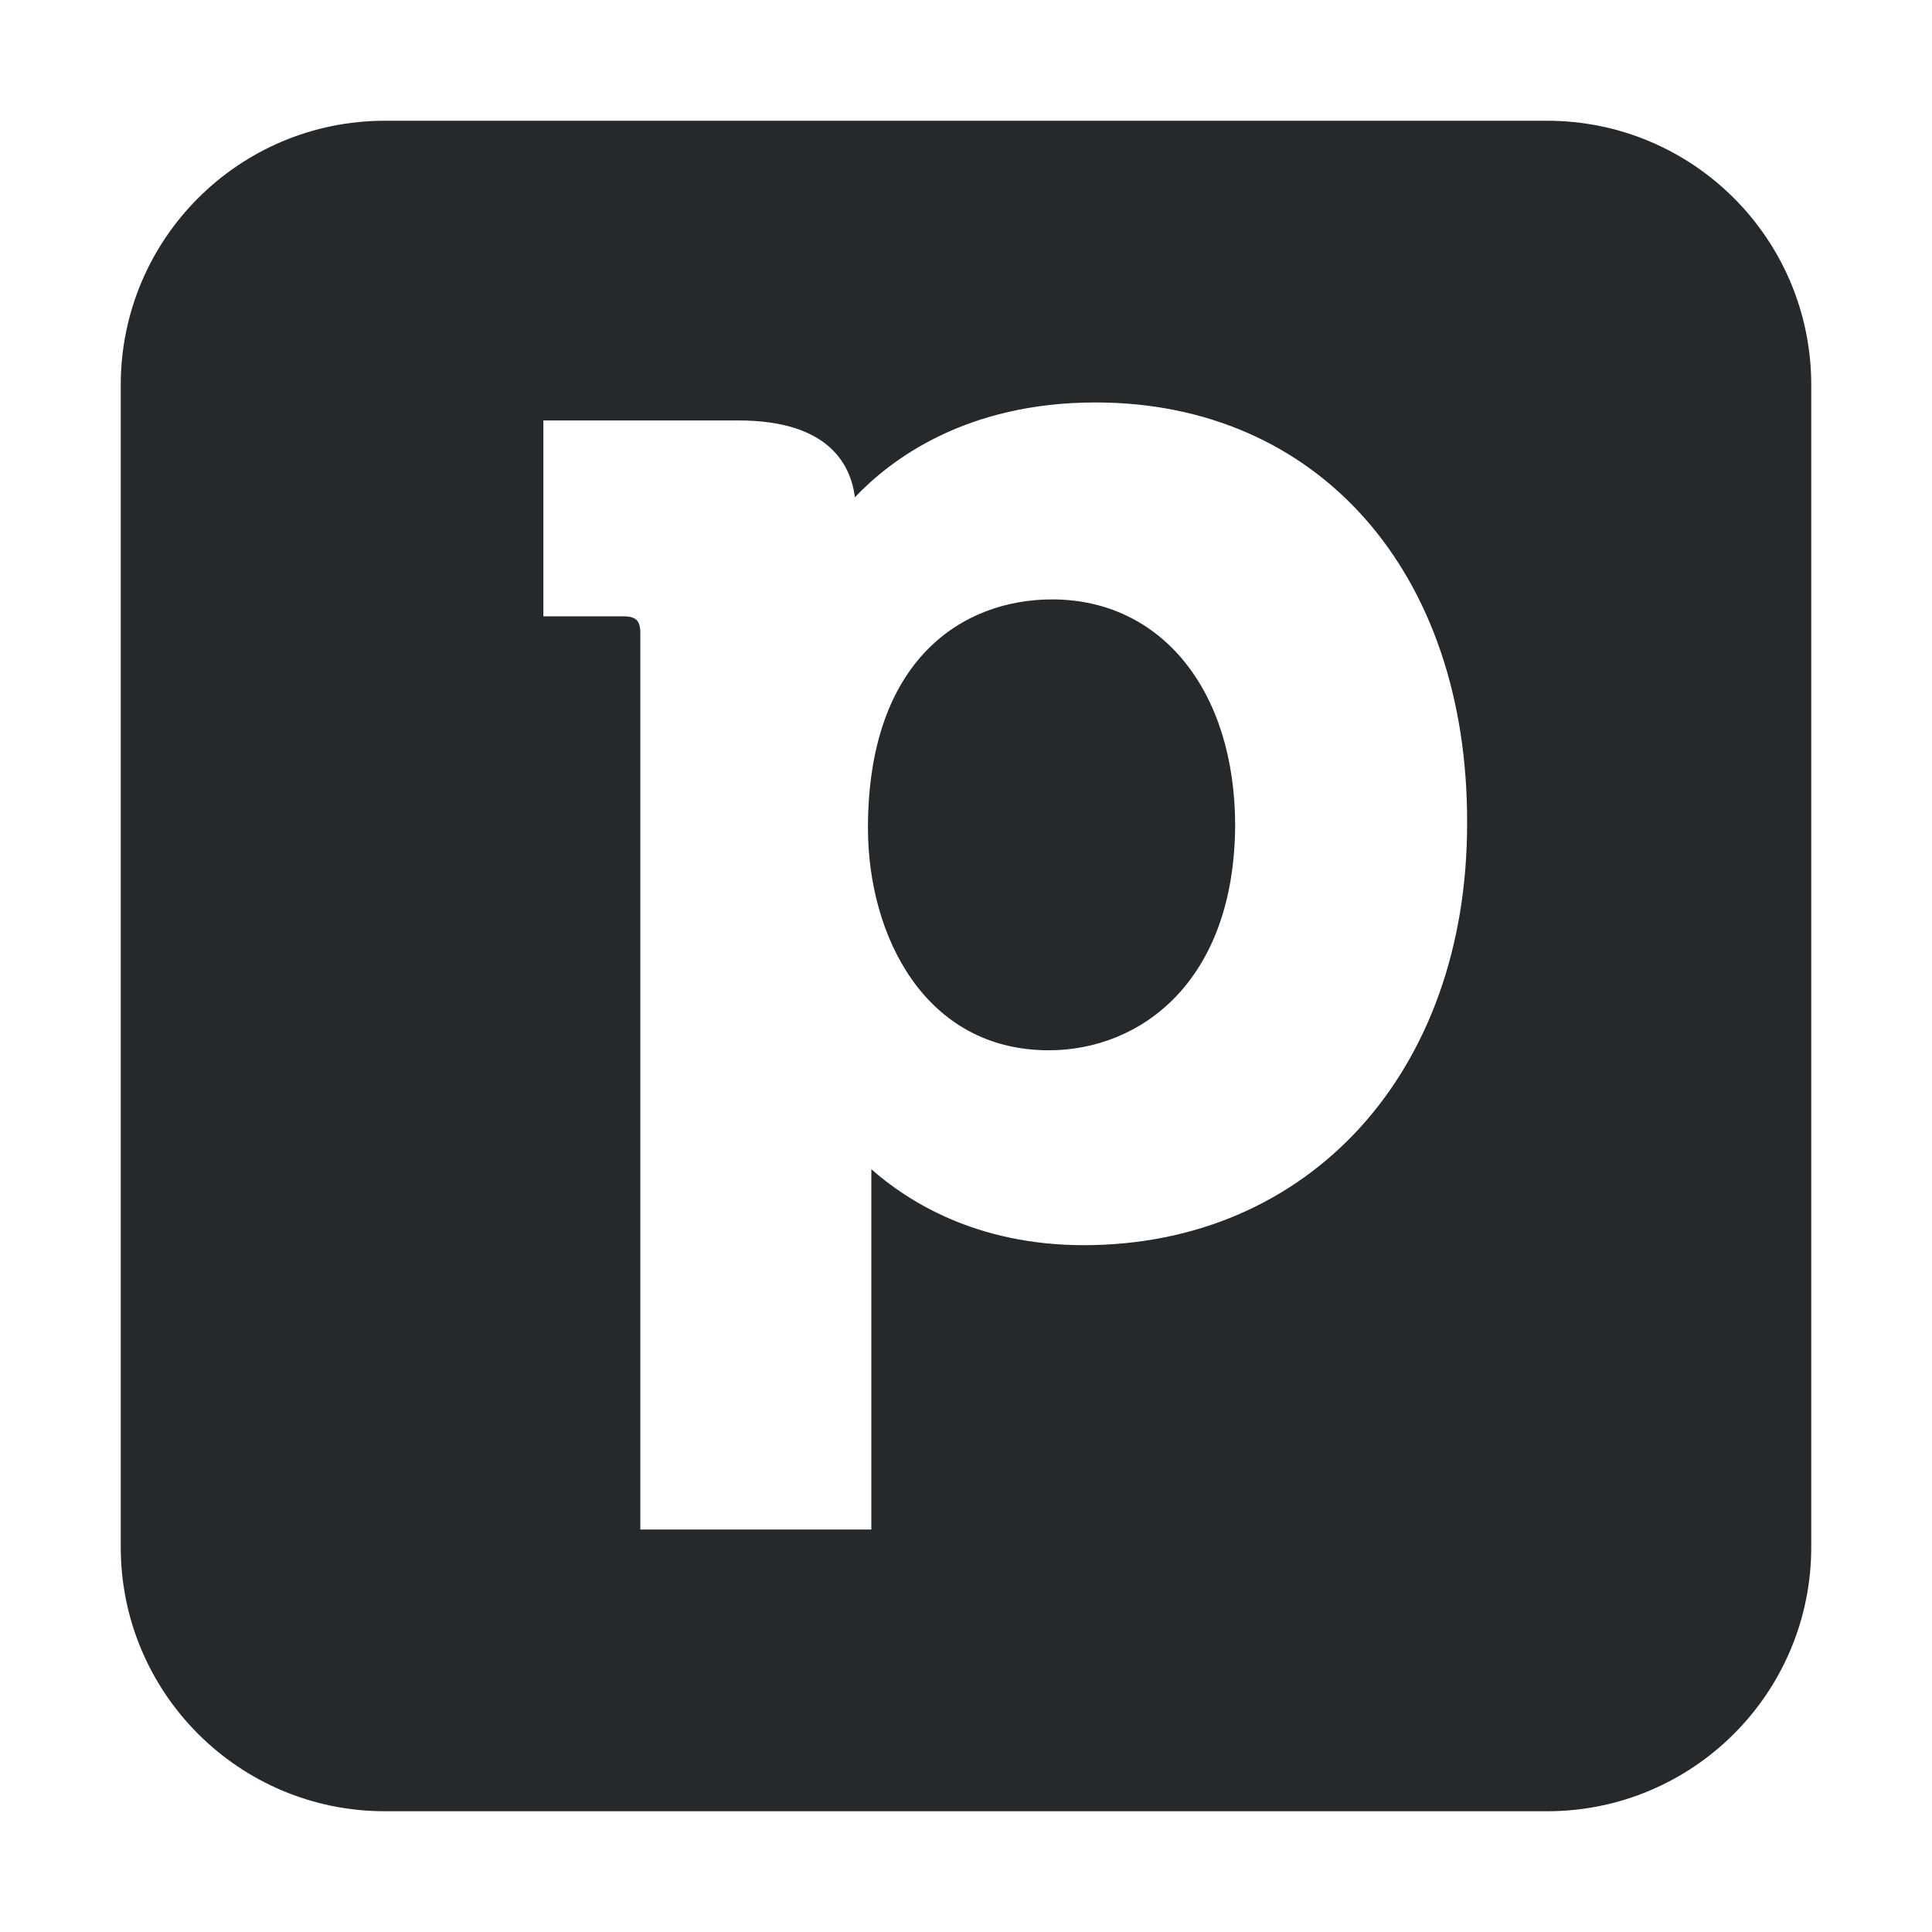 <svg width="16" height="16" viewBox="0 0 16 16" fill="none" xmlns="http://www.w3.org/2000/svg">
  <path fill-rule="evenodd" clip-rule="evenodd" d="M3.188 1H12.812C14.021 1 15 1.979 15 3.188V12.812C15 14.021 14.021 15 12.812 15H3.188C1.979 15 1 14.021 1 12.812V3.188C1 1.979 1.979 1 3.188 1ZM7.08 4.118C7.378 3.804 8 3.333 9.074 3.333C10.914 3.333 12.159 4.738 12.15 6.822C12.15 8.881 10.842 10.312 8.975 10.312C8.082 10.312 7.513 9.945 7.216 9.683V12.667H5.303V5.244C5.303 5.139 5.267 5.104 5.159 5.104H4.5V3.482H6.115C6.855 3.482 7.044 3.839 7.08 4.118ZM7.188 6.857C7.188 7.747 7.658 8.698 8.686 8.698C9.444 8.698 10.22 8.131 10.229 6.84C10.229 5.715 9.615 4.964 8.713 4.964C7.973 4.964 7.188 5.462 7.188 6.857Z" fill="#26292C"/>
</svg>
